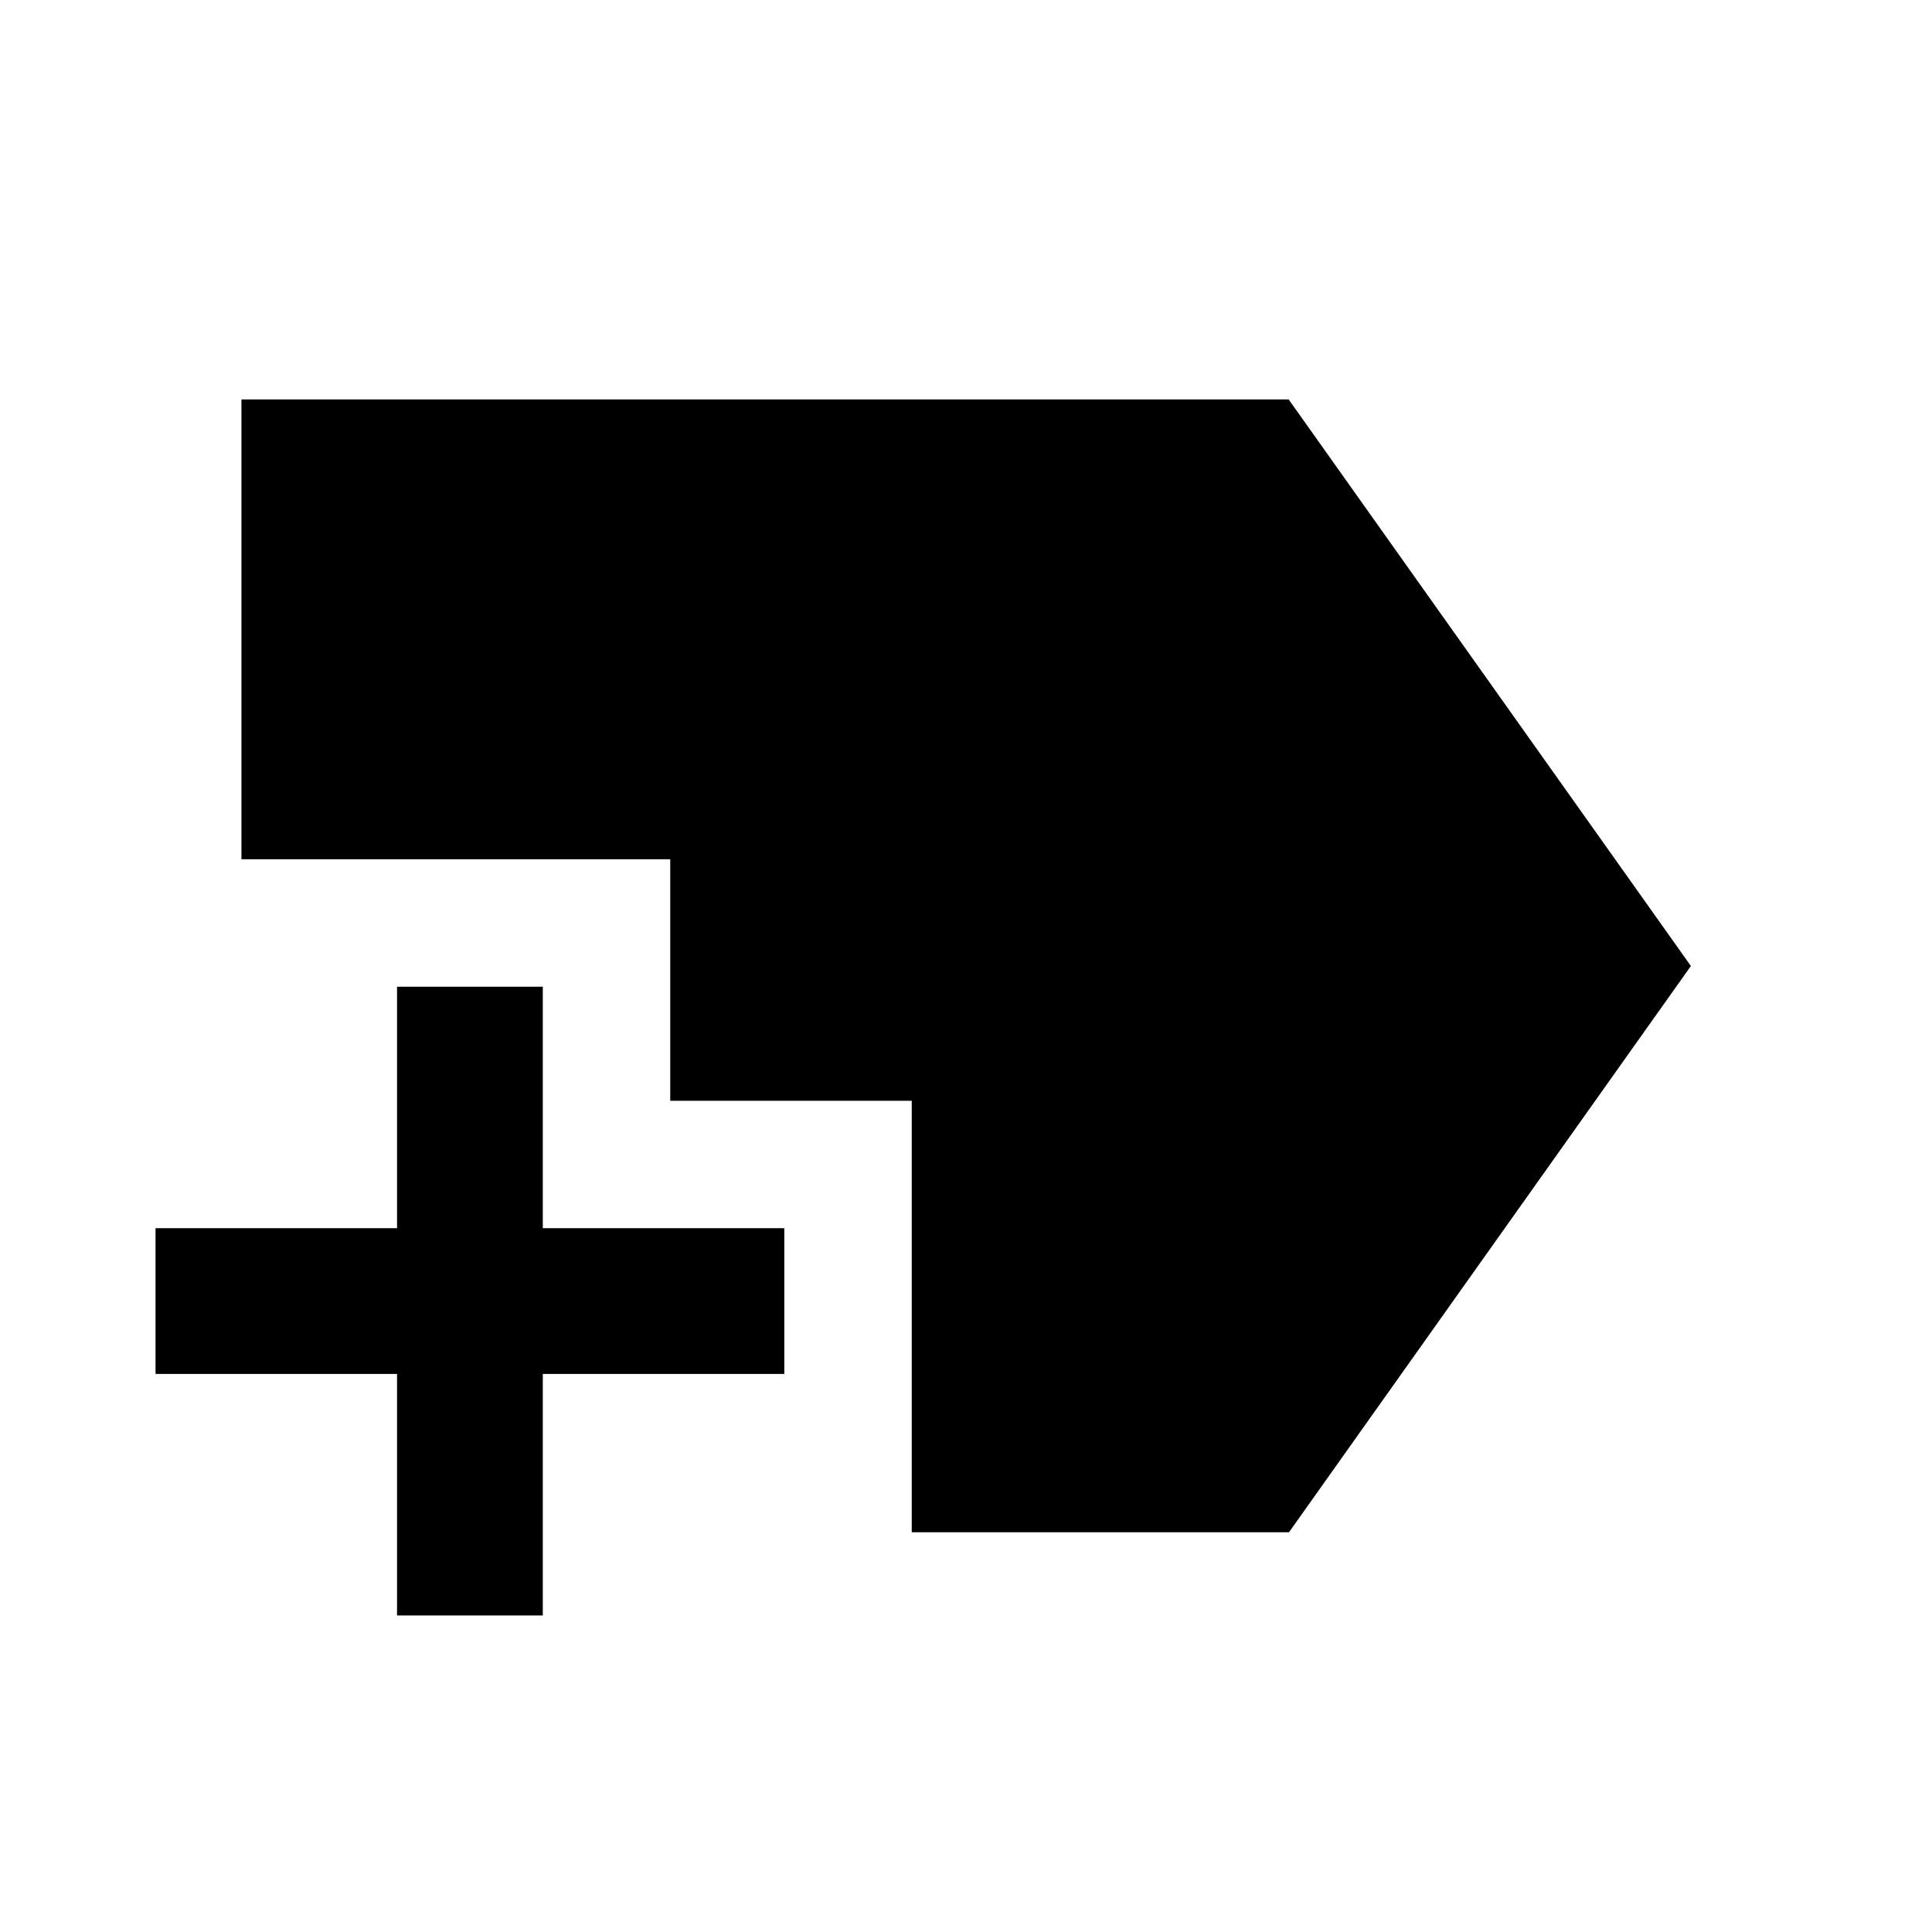 <svg xmlns="http://www.w3.org/2000/svg" height="40" viewBox="0 -960 960 960" width="40"><path d="M197.29-157.29v-120h-120v-72.42h120v-120h72.42v120h120v72.42h-120v120h-72.42Zm255.75-41.35v-214.4h-120v-120H119.97v-228.48h520.36L840.19-480 640.5-198.64H453.04Z"/></svg>